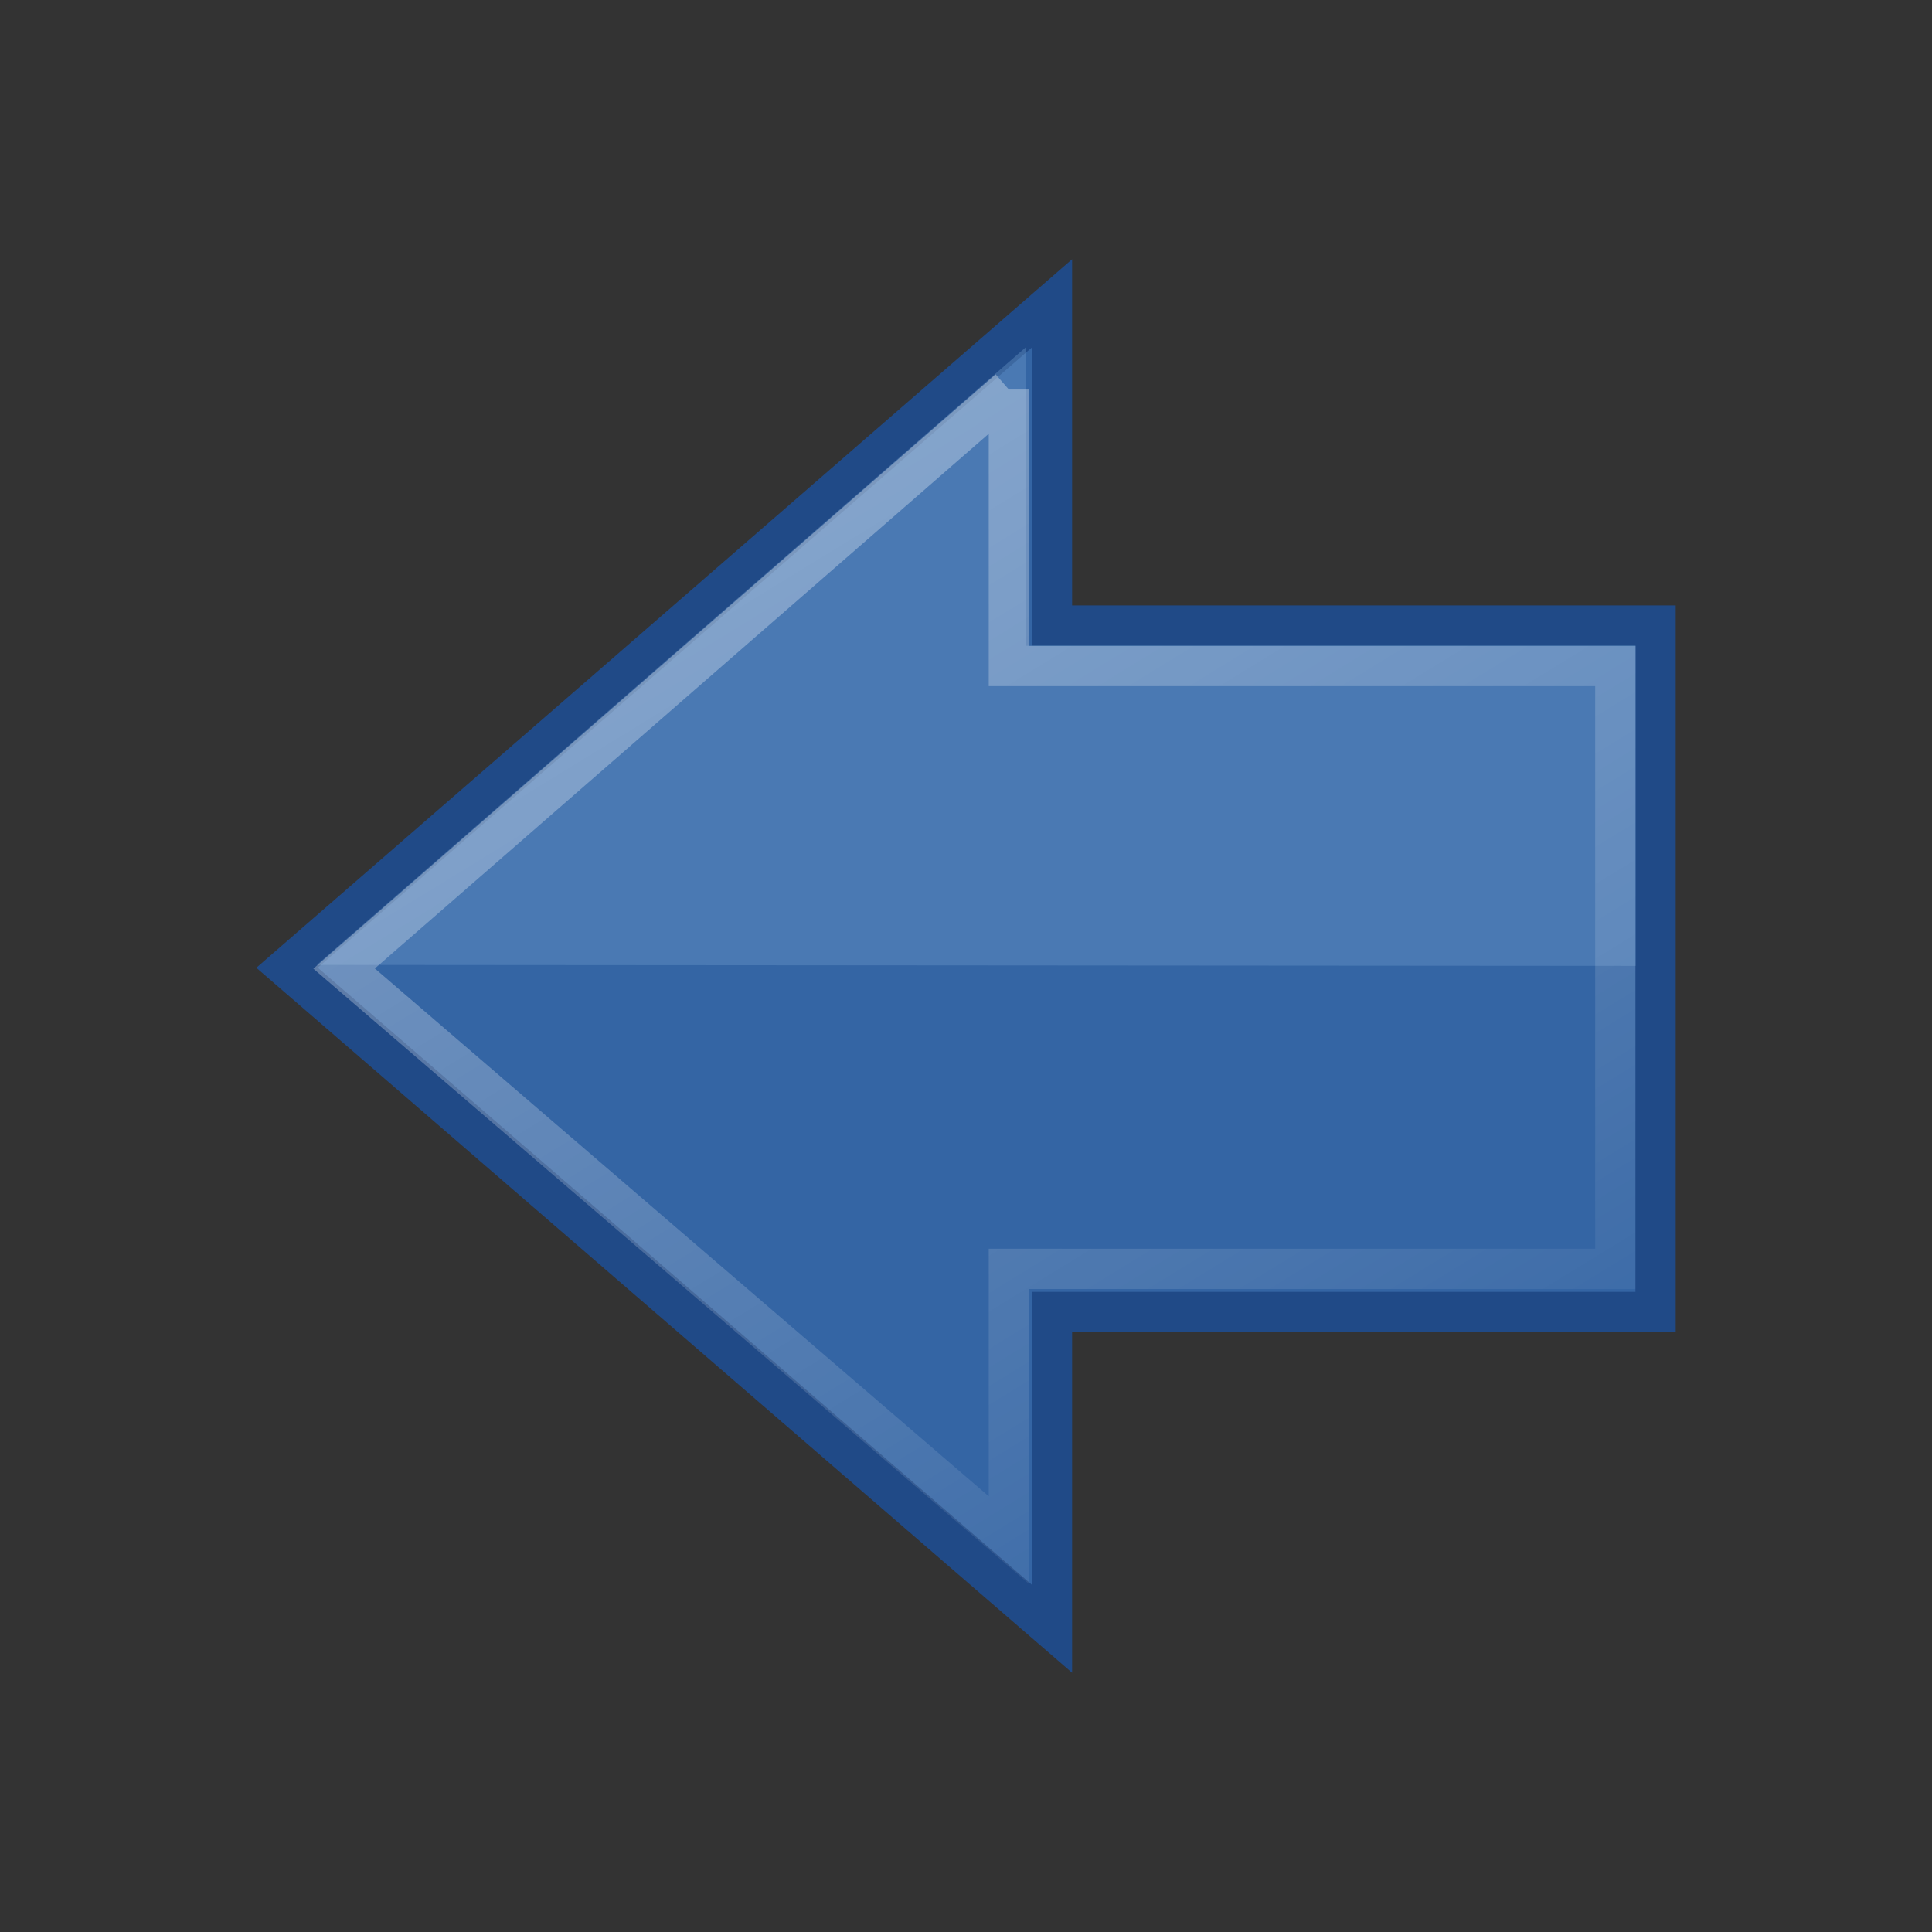 <svg xmlns:rdf="http://www.w3.org/1999/02/22-rdf-syntax-ns#" xmlns="http://www.w3.org/2000/svg" version="1.0" xmlns:cc="http://creativecommons.org/ns#" xmlns:dc="http://purl.org/dc/elements/1.1/" viewBox="0 0 48 48">
<rect x="0" y="0" width="48" height="48" fill="#333333" stroke="none"/>
<defs>
<linearGradient id="a" x1="30.377" gradientUnits="userSpaceOnUse" y1="11.133" gradientTransform="matrix(-1.005 0 0 1 48.044 .008)" x2="11.726" y2="41.419">
<stop stop-color="#fff" offset="0"/>
<stop stop-color="#fff" stop-opacity="0" offset="1"/>
</linearGradient>
</defs>
<g transform="translate(1.632 -1.963)">
<path style="color:#000000" fill="#3465a4" stroke="#204a87" d="m24.504 9.5-19.004 16.506l19.004 16.423v-7.87h14.996v-17.055h-14.996v-8.004z"/>
<path opacity=".354" style="color:#000000" fill="#729fcf" d="m39.006 18.008v7.952l-32.768-0.024 17.614-15.344v7.416h15.154z"/>
<path opacity="0.354" style="color:#000000" d="m23.433 11.641-16.516 14.386 16.516 14.2v-6.739h15.067v-14.978h-15.067v-6.869z" stroke="url(#a)" fill="none"/>
</g>
</svg>
